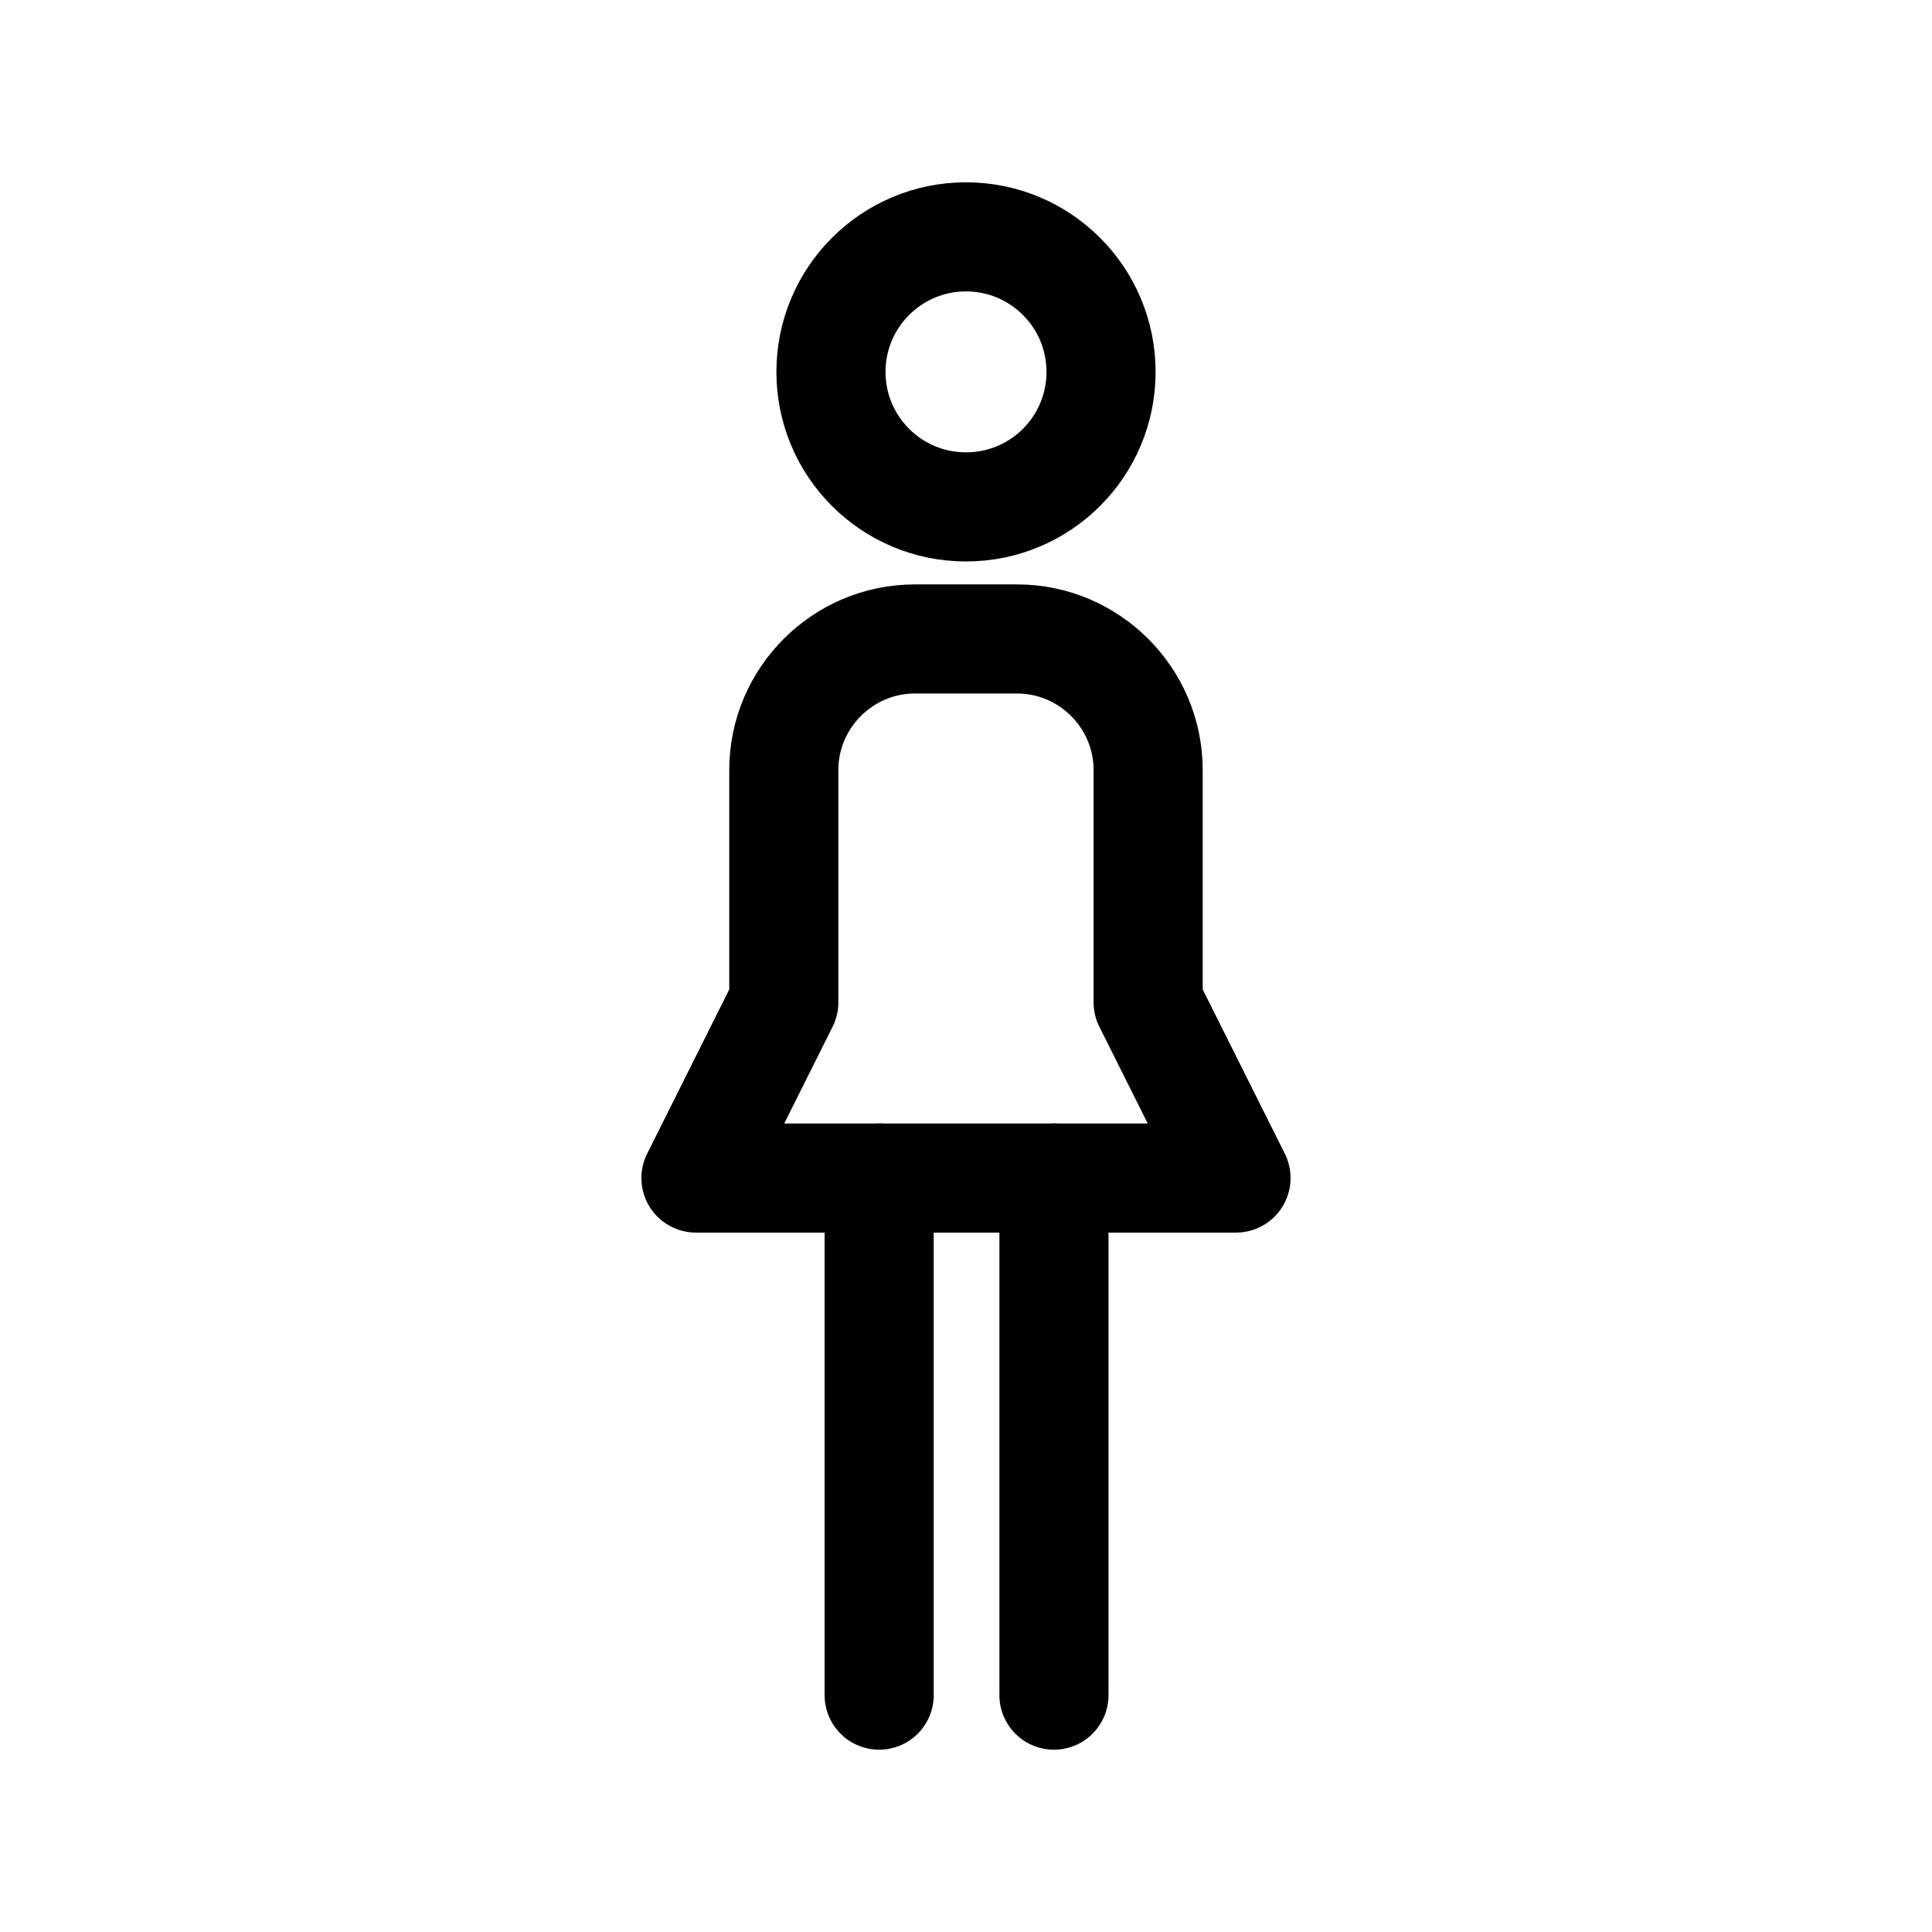 <!-- Generated by IcoMoon.io -->
<svg version="1.1" xmlns="http://www.w3.org/2000/svg" width="40" height="40" viewBox="0 0 40 40">
<title>ut-woman</title>
<path fill="none" stroke-linejoin="round" stroke-linecap="round" stroke-miterlimit="10" stroke-width="2.259" stroke="#000" d="M22.796 7.7c0 1.545-1.251 2.795-2.796 2.795-1.544 0-2.796-1.25-2.796-2.795s1.253-2.796 2.796-2.796c1.545 0 2.796 1.251 2.796 2.796z"></path>
<path fill="none" stroke-linejoin="round" stroke-linecap="round" stroke-miterlimit="10" stroke-width="2.259" stroke="#000" d="M18.202 35.096v-10.707"></path>
<path fill="none" stroke-linejoin="round" stroke-linecap="round" stroke-miterlimit="10" stroke-width="2.259" stroke="#000" d="M21.821 35.096v-10.707"></path>
<path fill="none" stroke-linejoin="round" stroke-linecap="round" stroke-miterlimit="10" stroke-width="2.259" stroke="#000" d="M23.771 20.752v-4.811c0-1.491-1.22-2.712-2.712-2.712h-2.119c-1.492 0-2.712 1.22-2.712 2.712v4.811l-1.819 3.638h11.181l-1.819-3.638z"></path>
</svg>
